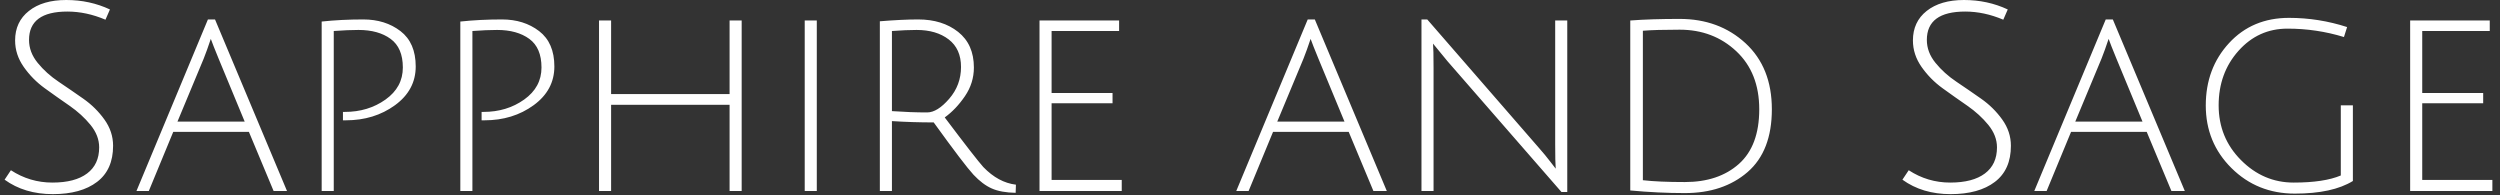 <svg xmlns="http://www.w3.org/2000/svg" version="1.1" xmlns:xlink="http://www.w3.org/1999/xlink" xmlns:svgjs="http://svgjs.dev/svgjs" width="1000" height="78" viewBox="0 0 1000 78"><rect x="0" y="0" width="1000" height="78" fill="#333333" stroke="none"/><g transform="matrix(1,0,0,1,-0.606,-0.174)"><svg viewBox="0 0 396 31" data-background-color="#000000" preserveAspectRatio="xMidYMid meet" height="78" width="1000" xmlns="http://www.w3.org/2000/svg" xmlns:xlink="http://www.w3.org/1999/xlink"><g id="tight-bounds" transform="matrix(1,0,0,1,0.24,0.069)"><svg viewBox="0 0 395.52 30.862" height="30.862" width="395.52"><g><svg viewBox="0 0 395.52 30.862" height="30.862" width="395.52"><g><svg viewBox="0 0 395.52 30.862" height="30.862" width="395.52"><g id="textblocktransform"><svg viewBox="0 0 395.52 30.862" height="30.862" width="395.52" id="textblock"><g><svg viewBox="0 0 395.52 30.862" height="30.862" width="395.52"><g transform="matrix(1,0,0,1,0,0)"><svg width="395.52" viewBox="2.85 -36.35 473.51 36.95" height="30.862" data-palette-color="#ffffff"><path d="M22.9-34.55L22.05-32.6Q18.4-34.15 14.8-34.15L14.8-34.15Q7.5-34.15 7.5-28.75L7.5-28.75Q7.5-26.4 9.15-24.38 10.8-22.35 13.15-20.78 15.5-19.2 17.85-17.55 20.2-15.9 21.85-13.6 23.5-11.3 23.5-8.6L23.5-8.6Q23.5-4.05 20.45-1.73 17.4 0.6 12.03 0.6 6.65 0.6 2.85-2.15L2.85-2.15 4.05-3.95Q7.65-1.6 11.95-1.6 16.25-1.6 18.55-3.33 20.85-5.05 20.85-8.3L20.85-8.3Q20.85-10.55 19.2-12.58 17.55-14.6 15.2-16.23 12.85-17.85 10.5-19.55 8.15-21.25 6.5-23.6 4.85-25.95 4.85-28.65L4.85-28.65Q4.85-32.2 7.48-34.27 10.1-36.35 14.58-36.35 19.05-36.35 22.9-34.55L22.9-34.55ZM49.35-11.25L34.95-11.25 30.3 0 27.95 0 41.55-32.65 42.9-32.65 56.6 0 54.05 0 49.35-11.25ZM42.1-28.95L42.1-28.95Q41.35-26.7 40.75-25.2L40.75-25.2 35.75-13.2 48.55-13.2 43.6-25.15Q42.45-27.95 42.1-28.95ZM65.5 0L63.2 0 63.2-32.25Q66.95-32.65 71.12-32.65 75.3-32.65 78.2-30.43 81.1-28.2 81.1-23.7 81.1-19.2 77.15-16.32 73.2-13.45 67.8-13.45L67.8-13.45Q67.55-13.45 67.25-13.45L67.25-13.45 67.25-15.05Q67.45-15.05 67.6-15.05L67.6-15.05Q72.05-15.05 75.35-17.4 78.65-19.75 78.65-23.5 78.65-27.25 76.32-28.95 74-30.65 70.2-30.65L70.2-30.65Q68.2-30.65 65.5-30.45L65.5-30.45 65.5 0ZM91.89 0L89.59 0 89.59-32.25Q93.34-32.65 97.52-32.65 101.69-32.65 104.59-30.43 107.49-28.2 107.49-23.7 107.49-19.2 103.54-16.32 99.59-13.45 94.19-13.45L94.19-13.45Q93.94-13.45 93.64-13.45L93.64-13.45 93.64-15.05Q93.84-15.05 93.99-15.05L93.99-15.05Q98.44-15.05 101.74-17.4 105.04-19.75 105.04-23.5 105.04-27.25 102.72-28.95 100.39-30.65 96.59-30.65L96.59-30.65Q94.59-30.65 91.89-30.45L91.89-30.45 91.89 0ZM143.14 0L140.84 0 140.84-16.4 118.29-16.4 118.29 0 115.99 0 115.99-32.45 118.29-32.45 118.29-18.45 140.84-18.45 140.84-32.45 143.14-32.45 143.14 0ZM157.44 0L155.14 0 155.14-32.45 157.44-32.45 157.44 0ZM171.74 0L169.44 0 169.44-32.3Q173.74-32.65 176.74-32.65L176.74-32.65Q181.34-32.65 184.34-30.28 187.34-27.9 187.34-23.5L187.34-23.5Q187.34-20.55 185.64-18.05 183.94-15.55 181.79-14L181.79-14Q187.74-6.1 189.14-4.55L189.14-4.55Q191.99-1.6 195.34-1.2L195.34-1.2 195.29 0.35Q192.49 0.3 190.74-0.48 188.99-1.25 187.26-3.1 185.54-4.95 179.69-13.05L179.69-13.05Q175.64-13.05 171.74-13.3L171.74-13.3 171.74 0ZM178.44-14.95L178.44-14.95Q180.39-14.95 182.64-17.55 184.89-20.15 184.89-23.6 184.89-27.05 182.54-28.85 180.19-30.65 176.44-30.65L176.44-30.65Q174.44-30.65 171.74-30.45L171.74-30.45 171.74-15.2Q175.34-14.95 178.44-14.95ZM215.48 0L199.83 0 199.83-32.45 214.98-32.45 214.98-30.45 202.13-30.45 202.13-18.65 213.73-18.65 213.73-16.7 202.13-16.7 202.13-2.1 215.48-2.1 215.48 0ZM258.68-11.25L244.28-11.25 239.63 0 237.28 0 250.88-32.65 252.23-32.65 265.93 0 263.38 0 258.68-11.25ZM251.43-28.95L251.43-28.95Q250.68-26.7 250.08-25.2L250.08-25.2 245.08-13.2 257.88-13.2 252.93-25.15Q251.78-27.95 251.43-28.95ZM274.83 0L272.53 0 272.53-32.65 273.63-32.65 294.93-8.15Q296.08-6.85 297.05-5.58 298.03-4.3 298.08-4.25L298.08-4.25Q297.98-5.45 297.98-8.95L297.98-8.95 297.98-32.45 300.28-32.45 300.28 0.2 299.18 0.2 277.48-24.7 274.73-28.05Q274.83-27.05 274.83-23.35L274.83-23.35 274.83 0ZM322.67-1.7L322.67-1.7Q329.07-1.7 332.95-5.15 336.82-8.6 336.82-15.55 336.82-22.5 332.45-26.6 328.07-30.7 321.67-30.7L321.67-30.7Q317.12-30.7 314.67-30.5L314.67-30.5 314.67-2.05Q317.67-1.7 322.67-1.7ZM321.67-32.75L321.67-32.75Q329.17-32.75 334.2-28.13 339.22-23.5 339.22-15.55 339.22-7.6 334.6-3.6 329.97 0.4 322.67 0.4L322.67 0.4Q317.62 0.4 312.27-0.1L312.27-0.1 312.27-32.45Q316.27-32.75 321.67-32.75ZM384.12-34.55L383.27-32.6Q379.62-34.15 376.02-34.15L376.02-34.15Q368.72-34.15 368.72-28.75L368.72-28.75Q368.72-26.4 370.37-24.38 372.02-22.35 374.37-20.78 376.72-19.2 379.07-17.55 381.42-15.9 383.07-13.6 384.72-11.3 384.72-8.6L384.72-8.6Q384.72-4.05 381.67-1.73 378.62 0.6 373.24 0.6 367.87 0.6 364.07-2.15L364.07-2.15 365.27-3.95Q368.87-1.6 373.17-1.6 377.47-1.6 379.77-3.33 382.07-5.05 382.07-8.3L382.07-8.3Q382.07-10.55 380.42-12.58 378.77-14.6 376.42-16.23 374.07-17.85 371.72-19.55 369.37-21.25 367.72-23.6 366.07-25.95 366.07-28.65L366.07-28.65Q366.07-32.2 368.69-34.27 371.32-36.35 375.79-36.35 380.27-36.35 384.12-34.55L384.12-34.55ZM410.57-11.25L396.17-11.25 391.52 0 389.17 0 402.77-32.65 404.12-32.65 417.82 0 415.27 0 410.57-11.25ZM403.32-28.95L403.32-28.95Q402.57-26.7 401.97-25.2L401.97-25.2 396.97-13.2 409.77-13.2 404.82-25.15Q403.67-27.95 403.32-28.95ZM437.36-30.9Q431.81-30.9 428.04-26.68 424.26-22.45 424.26-16.3 424.26-10.15 428.51-5.88 432.76-1.6 438.54-1.6 444.31-1.6 447.51-2.95L447.51-2.95 447.51-16.3 449.81-16.3 449.81-1.9Q445.91 0.5 438.76 0.5 431.61 0.5 426.71-4.35 421.81-9.2 421.81-16.28 421.81-23.35 426.24-28.15 430.66-32.95 437.66-32.95L437.66-32.95Q443.31-32.95 448.71-31.2L448.71-31.2 448.11-29.3Q442.91-30.9 437.36-30.9ZM476.36 0L460.71 0 460.71-32.45 475.86-32.45 475.86-30.45 463.01-30.45 463.01-18.65 474.61-18.65 474.61-16.7 463.01-16.7 463.01-2.1 476.36-2.1 476.36 0Z" opacity="1" transform="matrix(1,0,0,1,0,0)" fill="#ffffff" class="wordmark-text-0" data-fill-palette-color="primary" id="text-0"></path></svg></g></svg></g></svg></g></svg></g><g></g></svg></g><defs></defs></svg><rect width="395.52" height="30.862" fill="none" stroke="none" visibility="hidden"></rect></g></svg></g></svg>